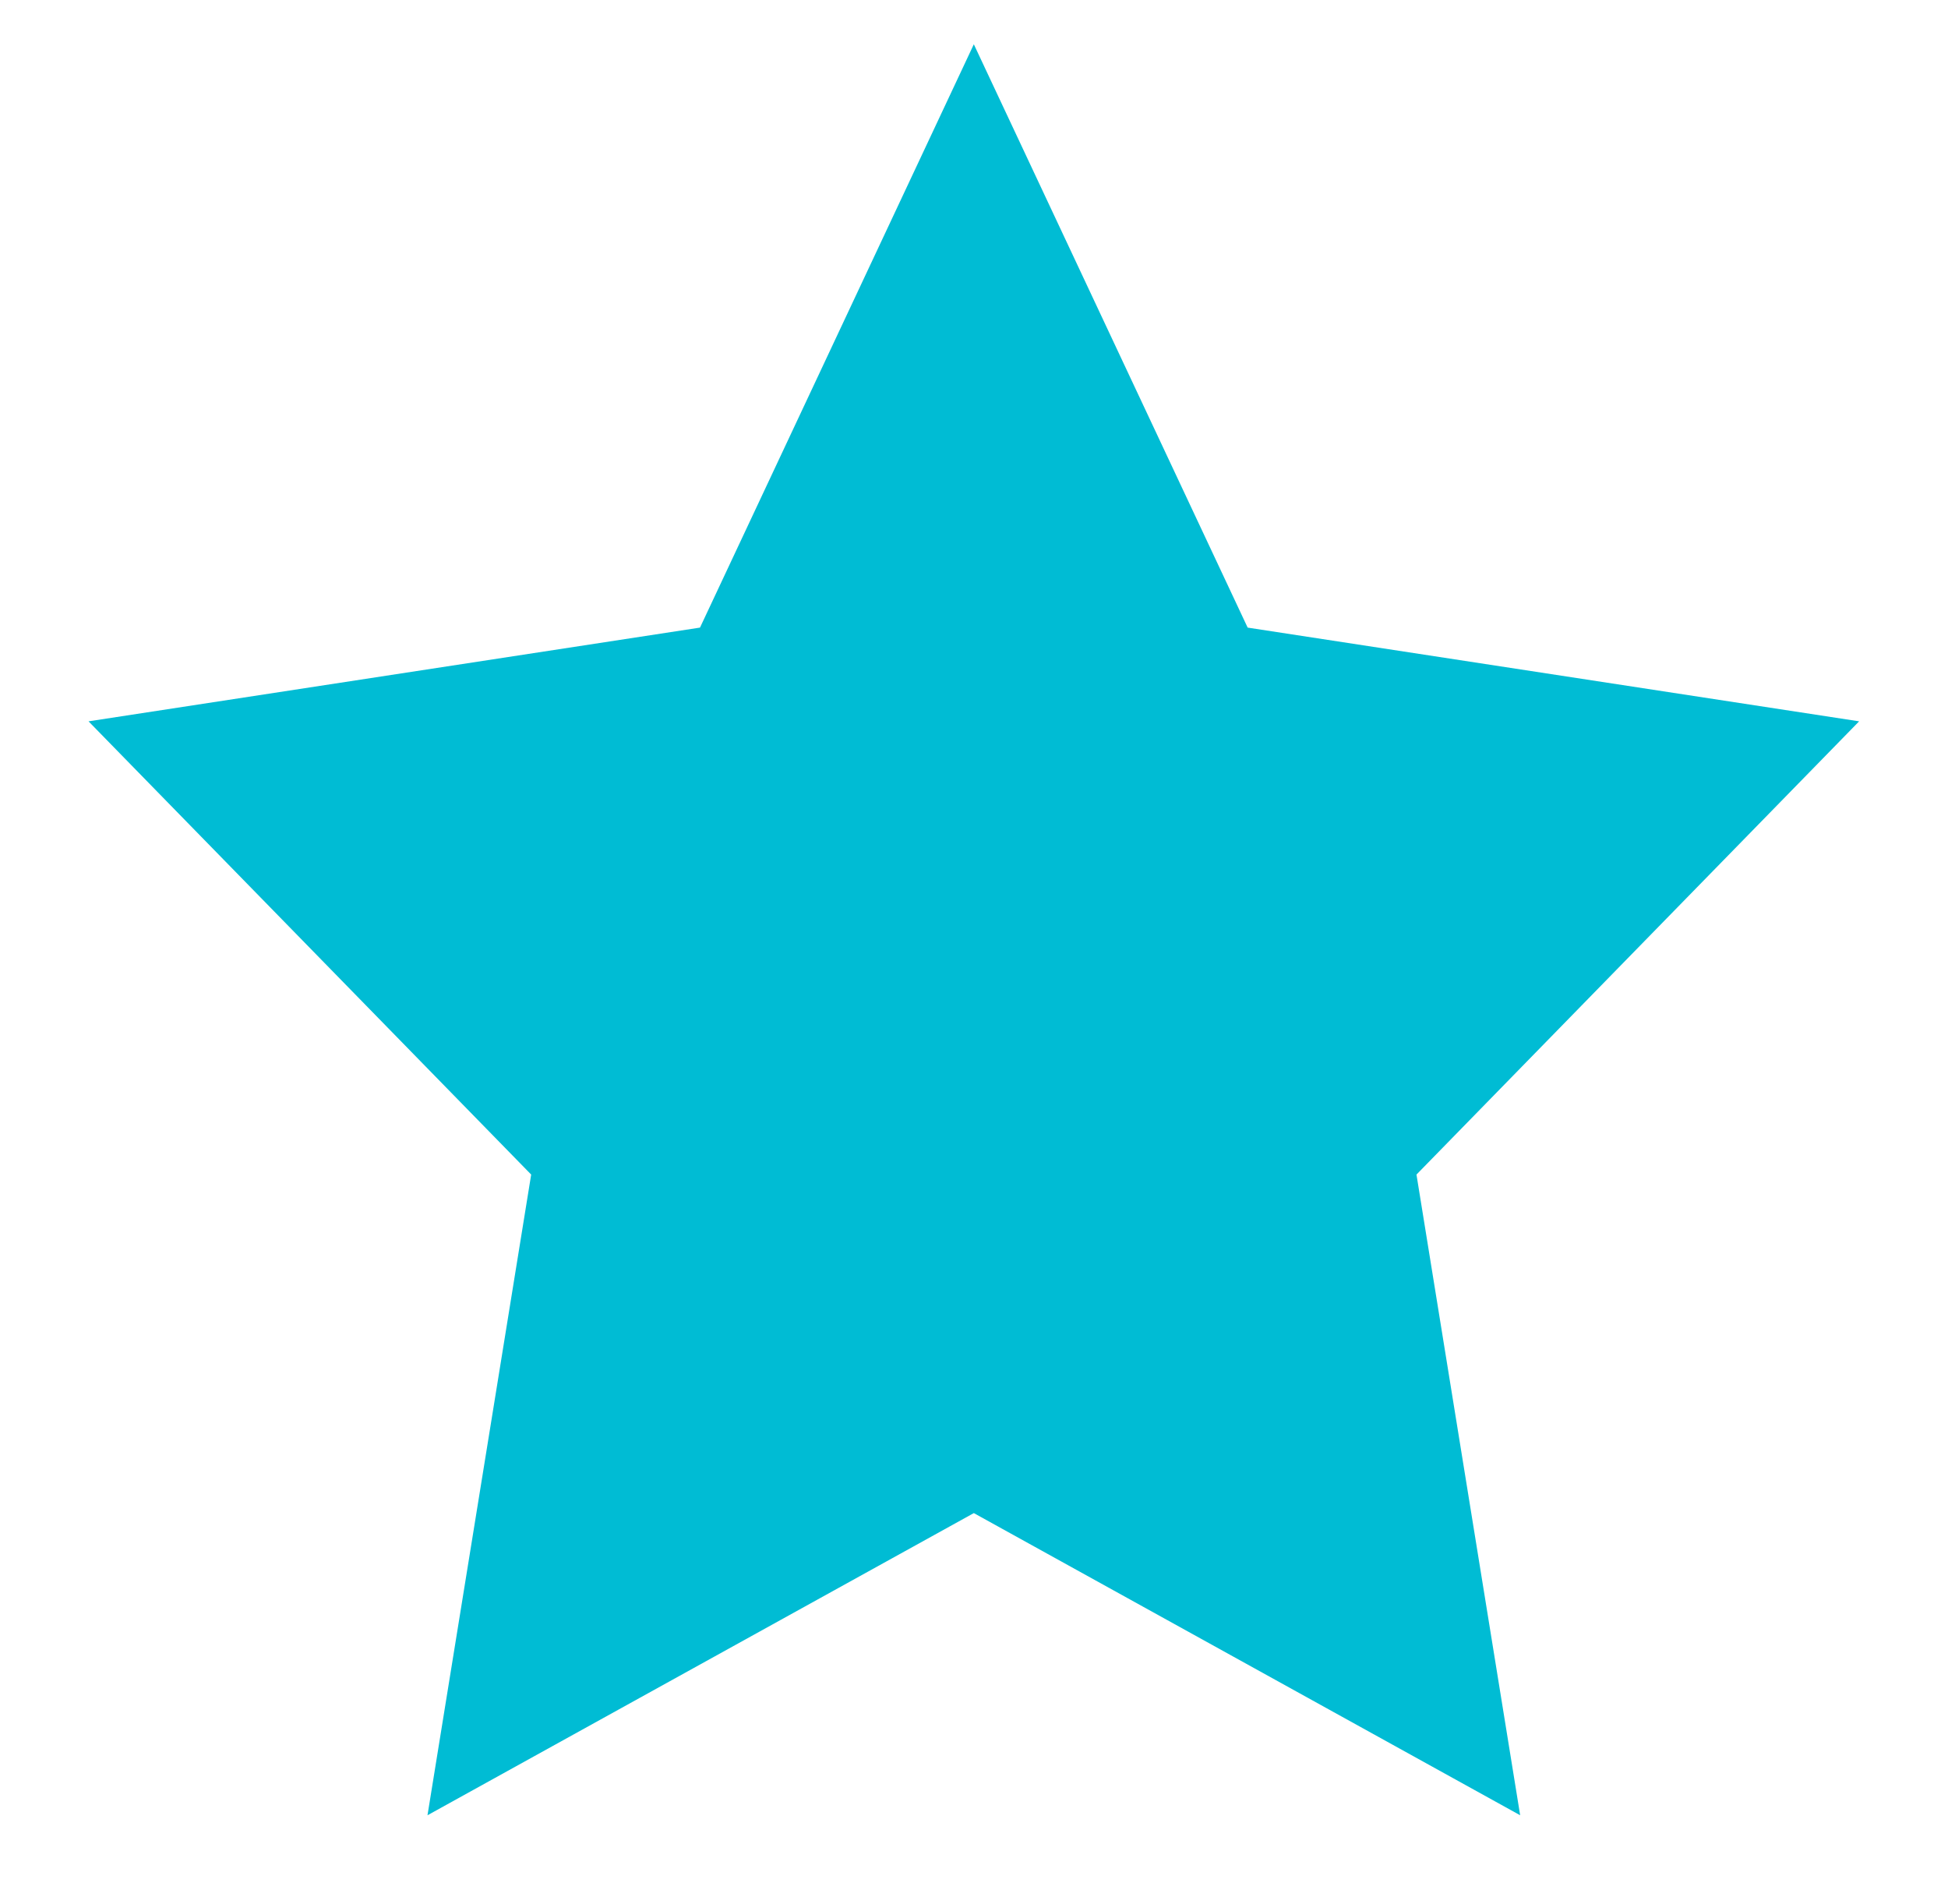 <?xml version="1.0" standalone="no"?><!DOCTYPE svg PUBLIC "-//W3C//DTD SVG 1.1//EN" "http://www.w3.org/Graphics/SVG/1.1/DTD/svg11.dtd"><svg class="icon" style="" viewBox="0 0 1048 1024" version="1.1" xmlns="http://www.w3.org/2000/svg" p-id="1067" xmlns:xlink="http://www.w3.org/1999/xlink" width="16.375" height="16"><defs><style type="text/css"><![CDATA[

]]></style></defs><path d="M523.907 23.814 671.225 337.571 1000.186 387.983 762.047 631.766 817.827 976.372 523.907 813.85 229.987 976.372 285.767 631.766 47.628 387.983 376.589 337.571 523.907 23.814Z" p-id="1068" fill="#00bcd4"></path></svg>